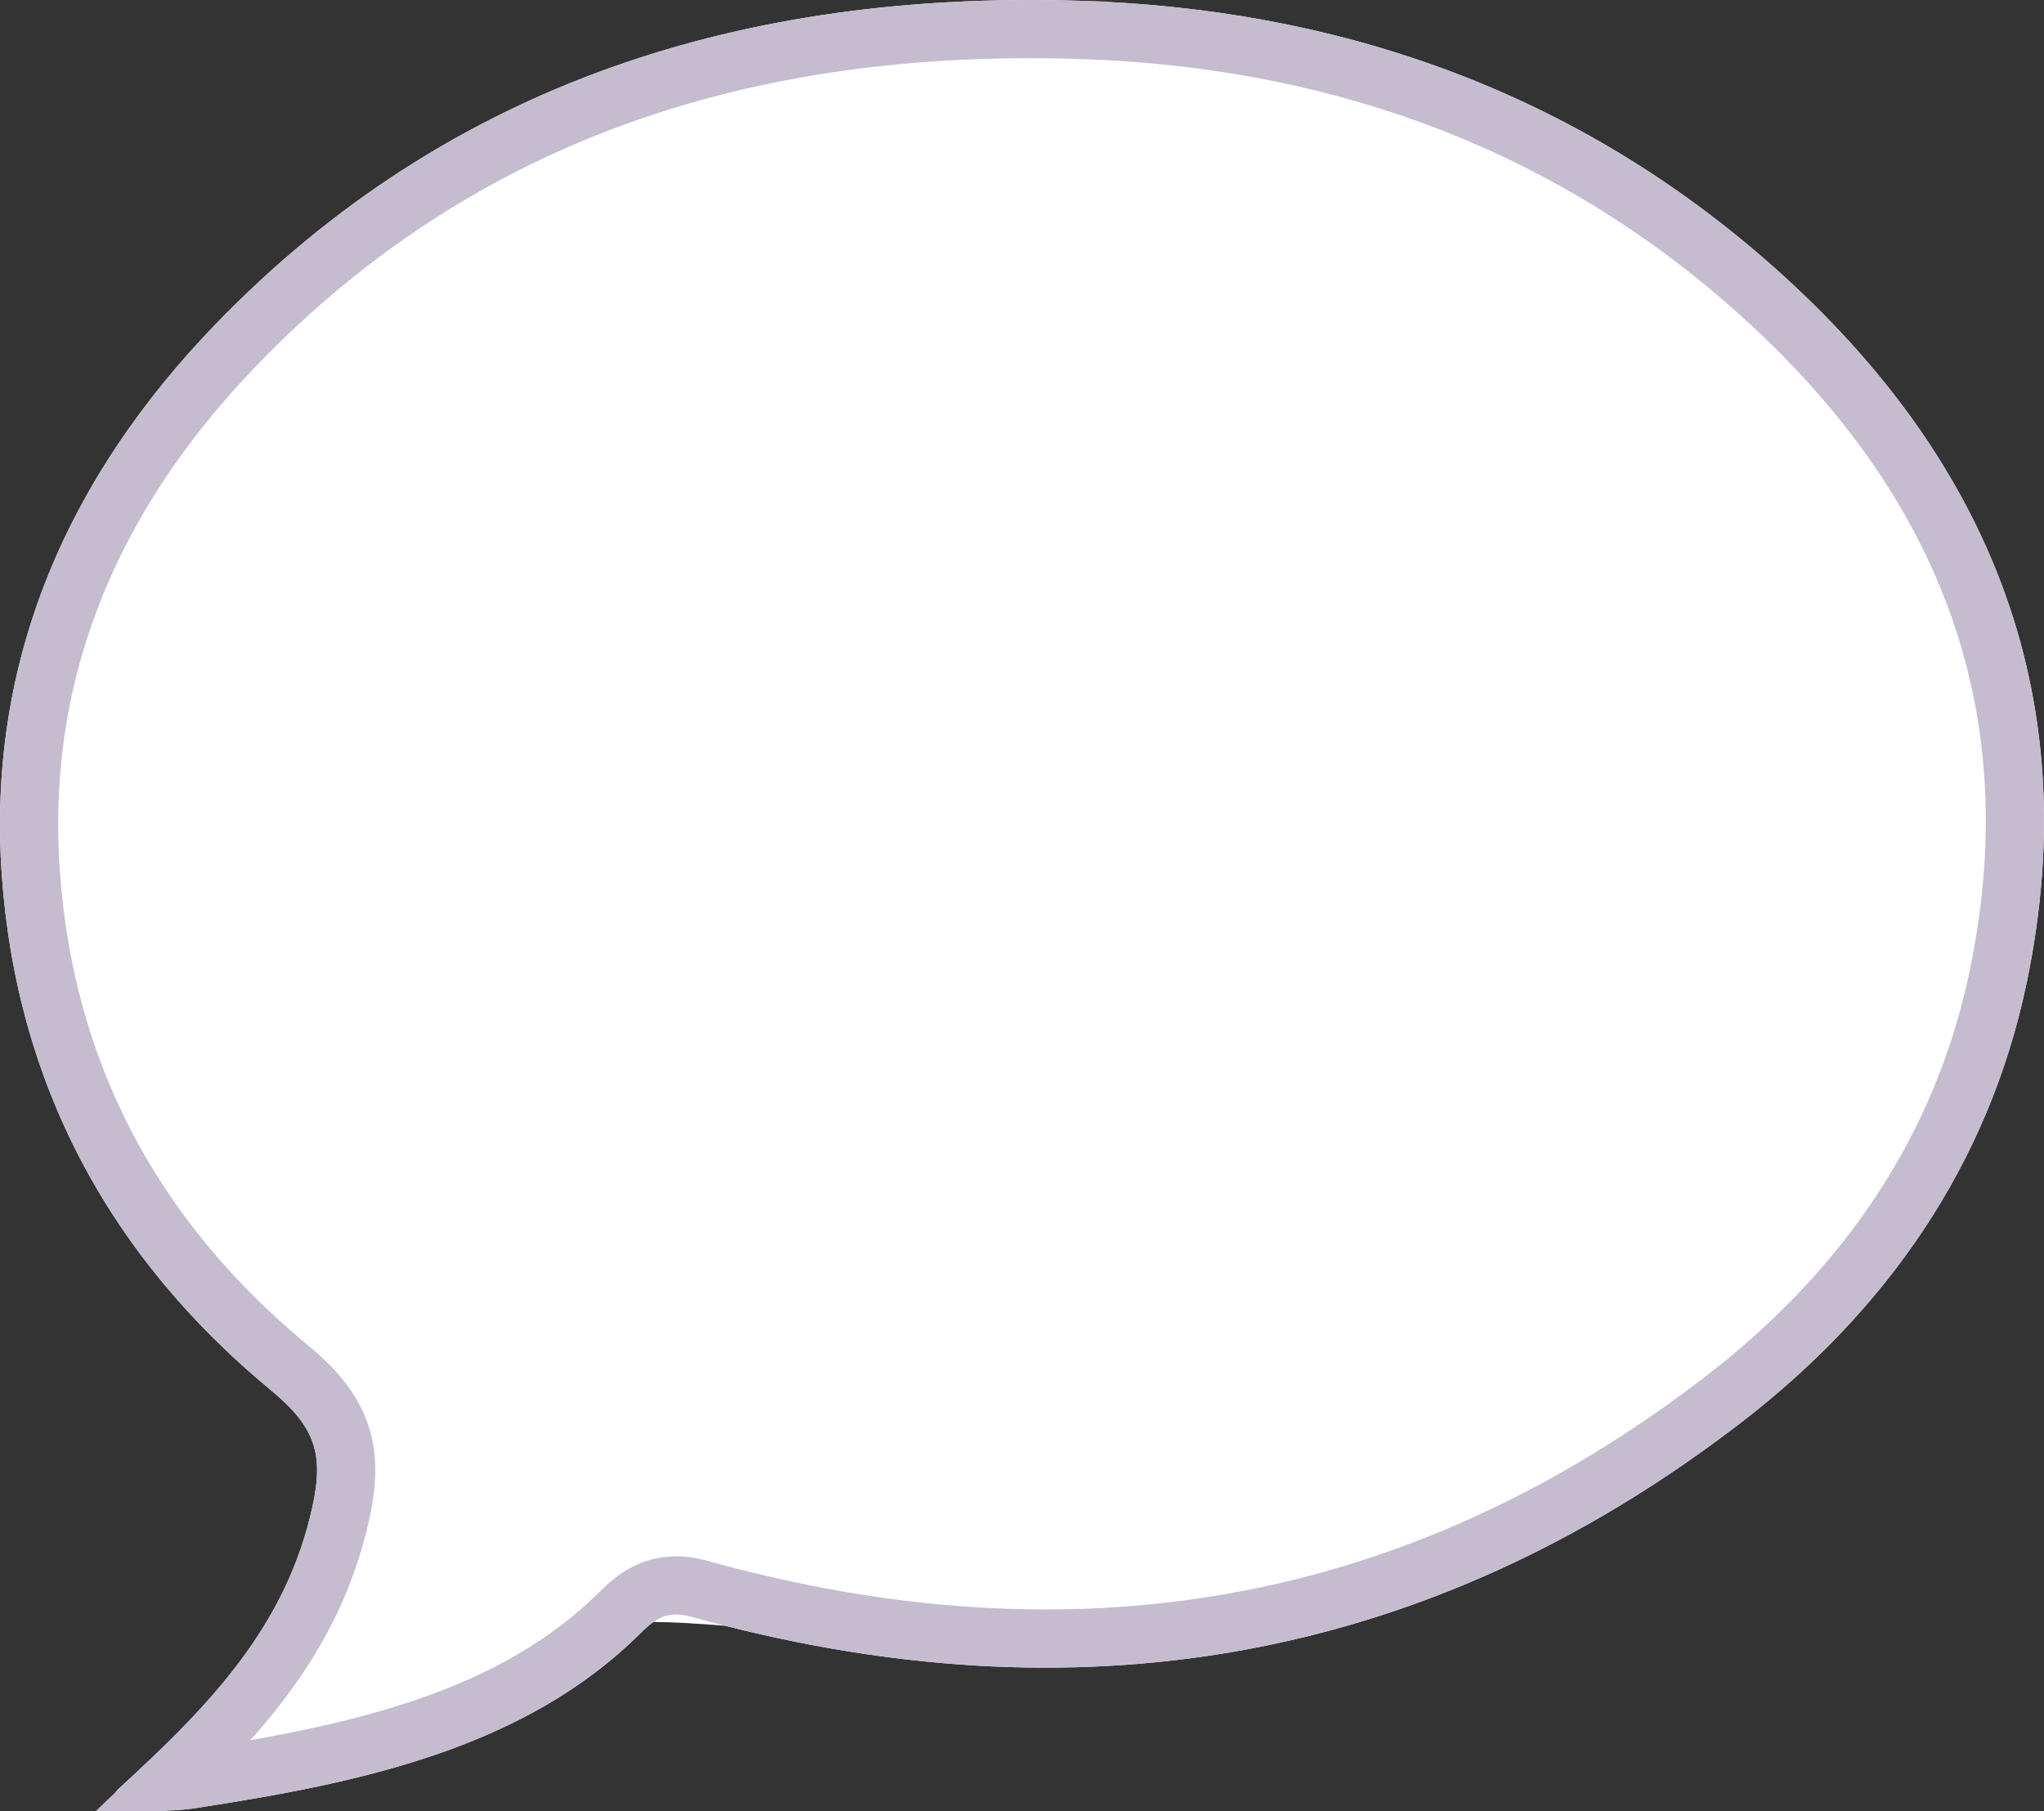 <svg width="281" height="249" viewBox="0 0 281 249" fill="none" xmlns="http://www.w3.org/2000/svg">
<rect x="0" y="0" width="281" height="249" fill="#333333" stroke="none"/>
<path d="M29.606 44.603C61.952 11.106 102.758 -1.246 148.232 0.099C183.717 1.168 215.918 12.355 242.799 35.795C272.78 61.929 287.029 94.855 278.608 135.14C273.383 160.146 259.306 180.212 239.36 195.56L238.342 196.338C196.453 228.123 149.867 236.239 99.68 223.498C95.728 223.192 92.388 222.983 89.827 222.979C89.214 223.408 88.626 223.952 88 224.571C71.903 240.548 48.99 245.183 26.753 248.589L26.177 248.668C23.294 249.034 20.332 248.932 17.415 249H17.391C15.811 249.01 15.078 247.025 16.248 245.96C29.096 234.261 39.409 223.36 42.95 207.141C44.506 200.024 43.456 196.248 37.268 191.133C15.13 172.863 2.244 149.09 0.24 120.176C-1.825 90.511 9.54 65.38 29.606 44.603Z" fill="white"/>
<path d="M32.483 47.381C63.877 14.87 103.495 2.776 148.111 4.096V4.097C182.242 5.125 213.089 15.709 238.942 37.751L240.17 38.81C269.243 64.152 282.771 95.675 274.691 134.321V134.322C269.69 158.261 256.224 177.535 236.921 192.389C194.562 224.978 147.378 232.66 96.154 218.424L96.148 218.423L95.711 218.309C93.531 217.776 91.483 217.817 89.528 218.606C87.628 219.373 86.217 220.709 85.189 221.725L85.182 221.731C70.589 236.215 49.824 240.921 28.238 244.311L26.158 244.633C25.2 244.777 24.251 244.852 23.273 244.896C34.288 234.447 43.462 223.543 46.857 207.995C47.694 204.17 47.989 200.592 46.8 197.098C45.611 193.605 43.15 190.806 39.815 188.05L39.813 188.048L38.82 187.219C18.095 169.726 6.124 147.229 4.23 119.899V119.898L4.147 118.573C2.597 90.809 13.361 67.183 32.483 47.382V47.381Z" stroke="#C6BCD0" stroke-width="8"/>
</svg>
